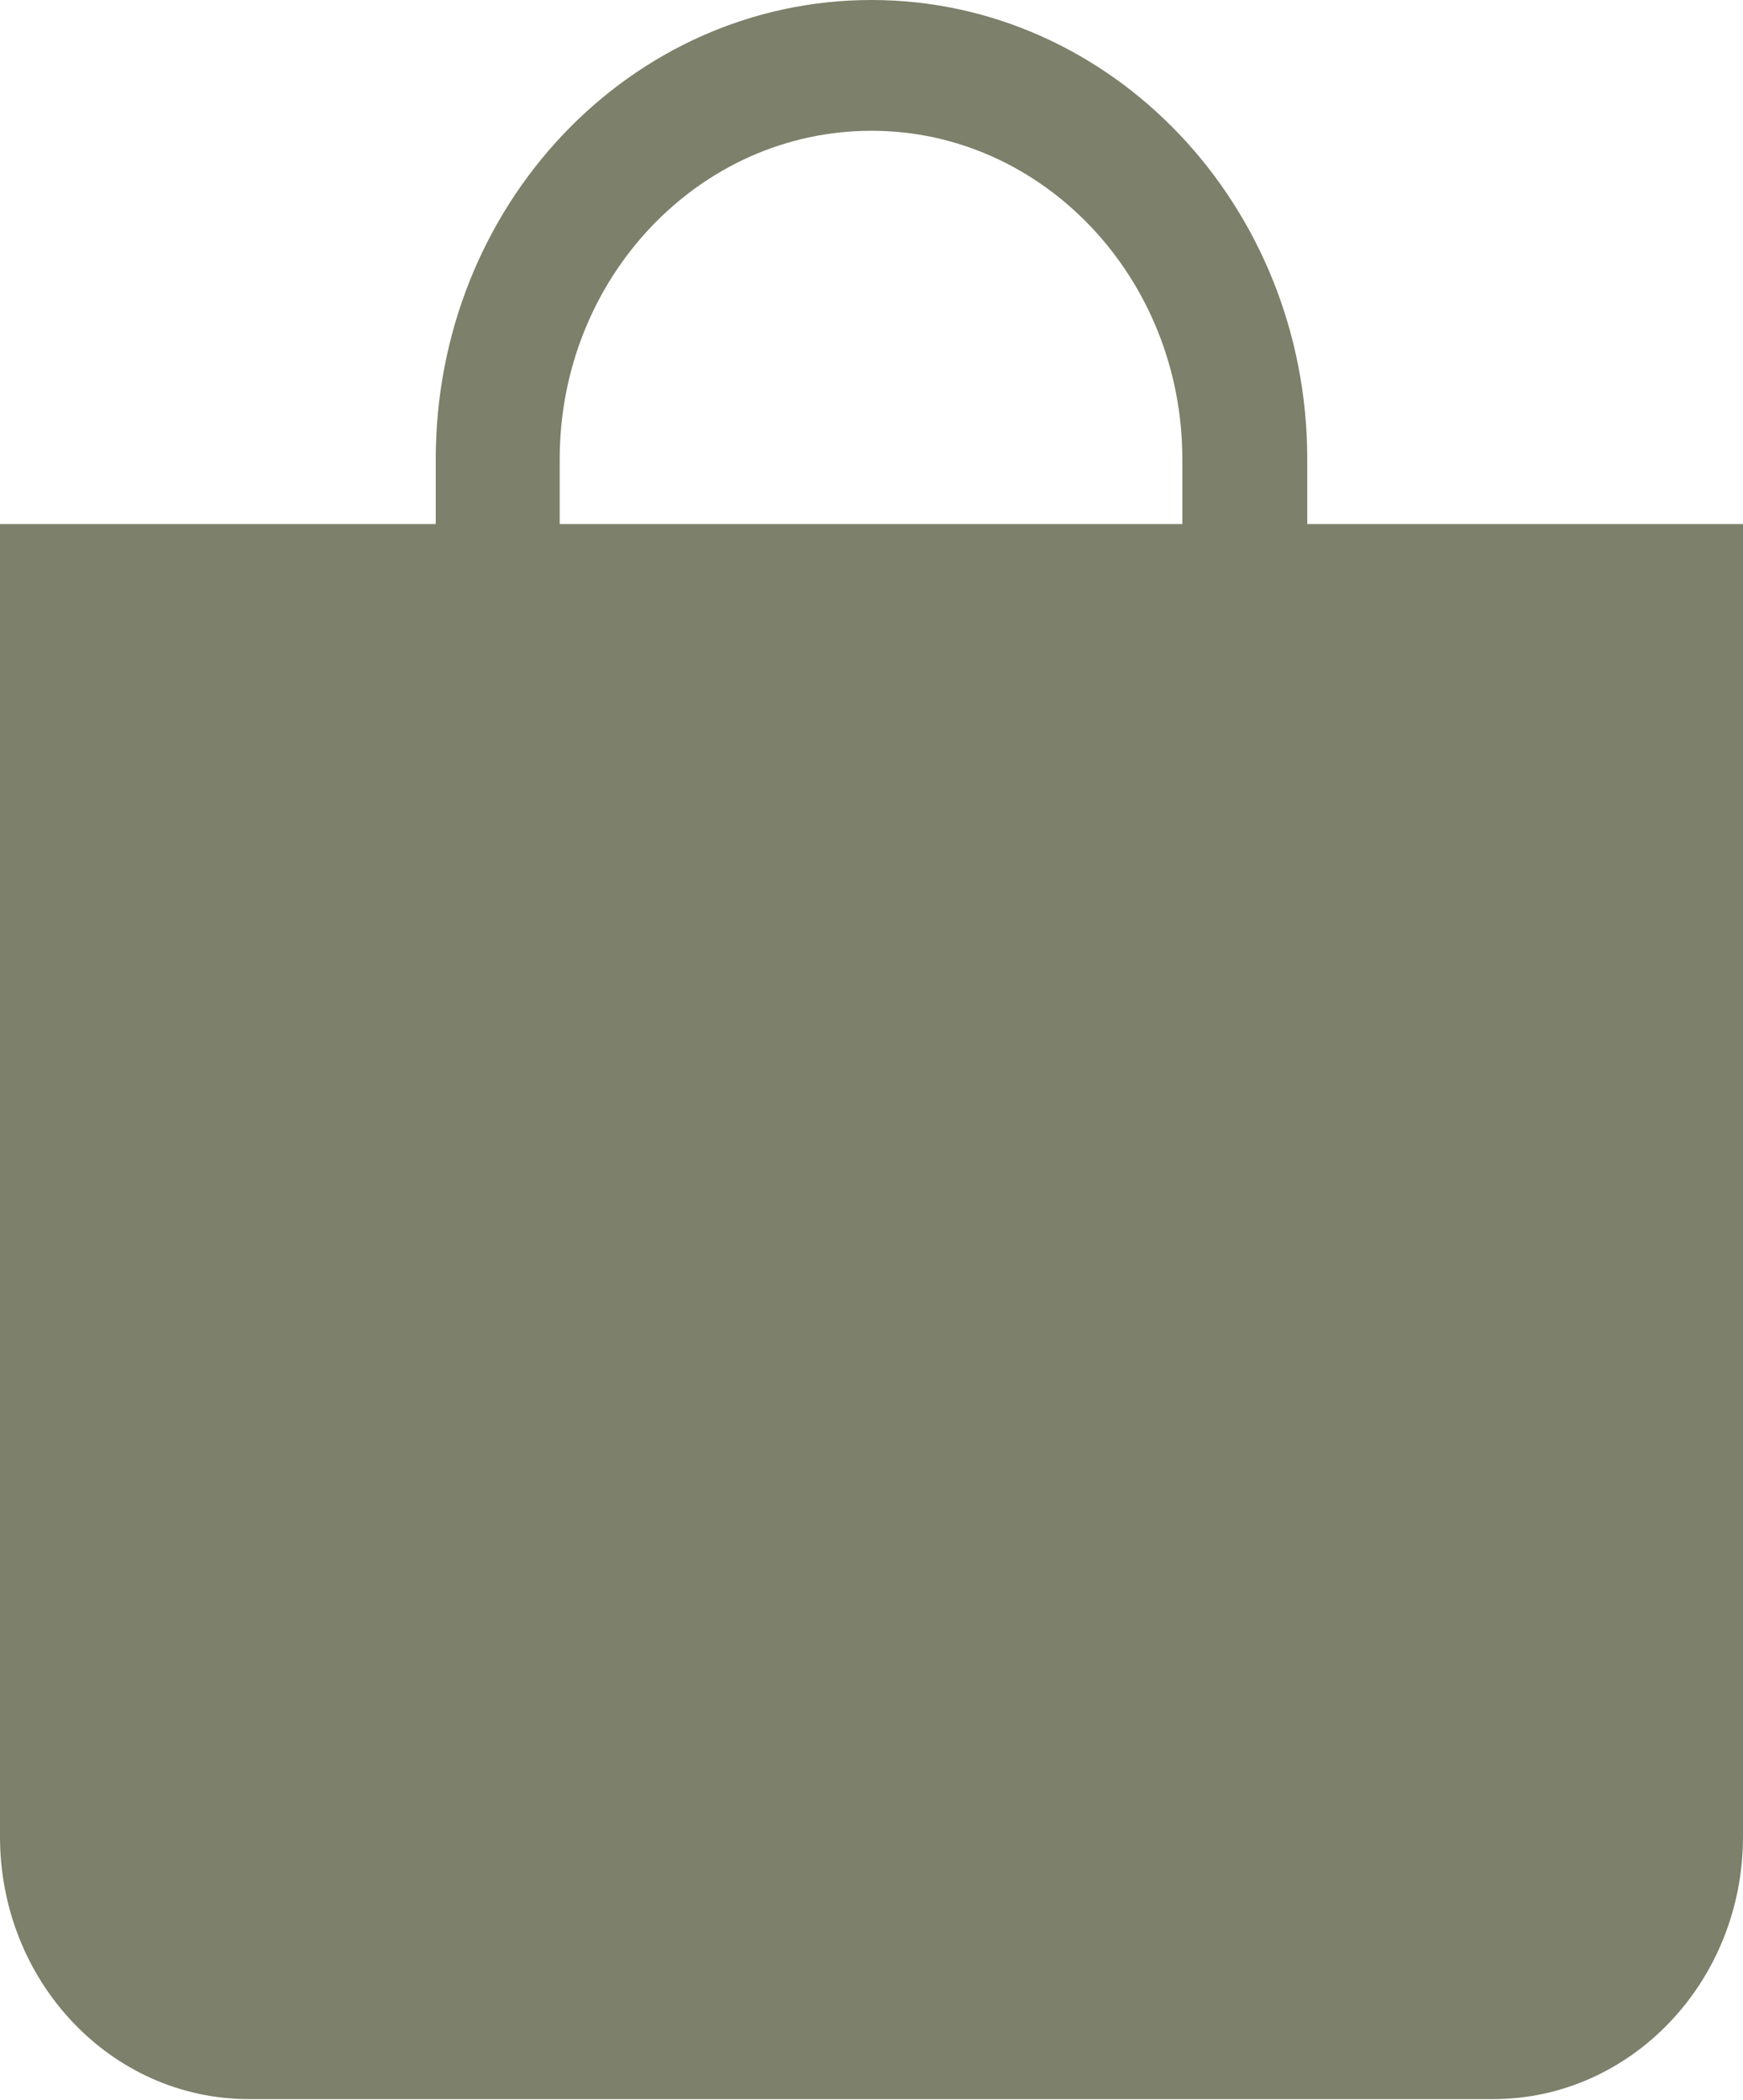 <svg width="18" height="21.677" viewBox="0 0 18 21.677" fill="none" xmlns="http://www.w3.org/2000/svg" xmlns:xlink="http://www.w3.org/1999/xlink">
	<desc>
			Created with Pixso.
	</desc>
	<defs/>
	<rect id="bag-fill-frame" rx="0" width="17" height="20" transform="translate(0.5 1.177)" fill="#FFFFFF" fill-opacity="0"/>
	<path id="bag-fill" d="M9 1.35C7.22 1.35 5.78 2.87 5.78 4.74L5.78 5.41L12.21 5.41L12.21 4.74C12.21 2.87 10.77 1.35 9 1.35ZM13.5 5.41L13.5 4.74C13.5 2.12 11.48 0 9 0C6.51 0 4.5 2.12 4.5 4.74L4.5 5.41L0 5.41L0 18.96C0 20.46 1.15 21.67 2.57 21.67L15.42 21.67C16.84 21.67 18 20.46 18 18.96L18 5.41L13.5 5.41Z" fill="#7D806A" fill-opacity="1" fill-rule="evenodd"/>
</svg>
